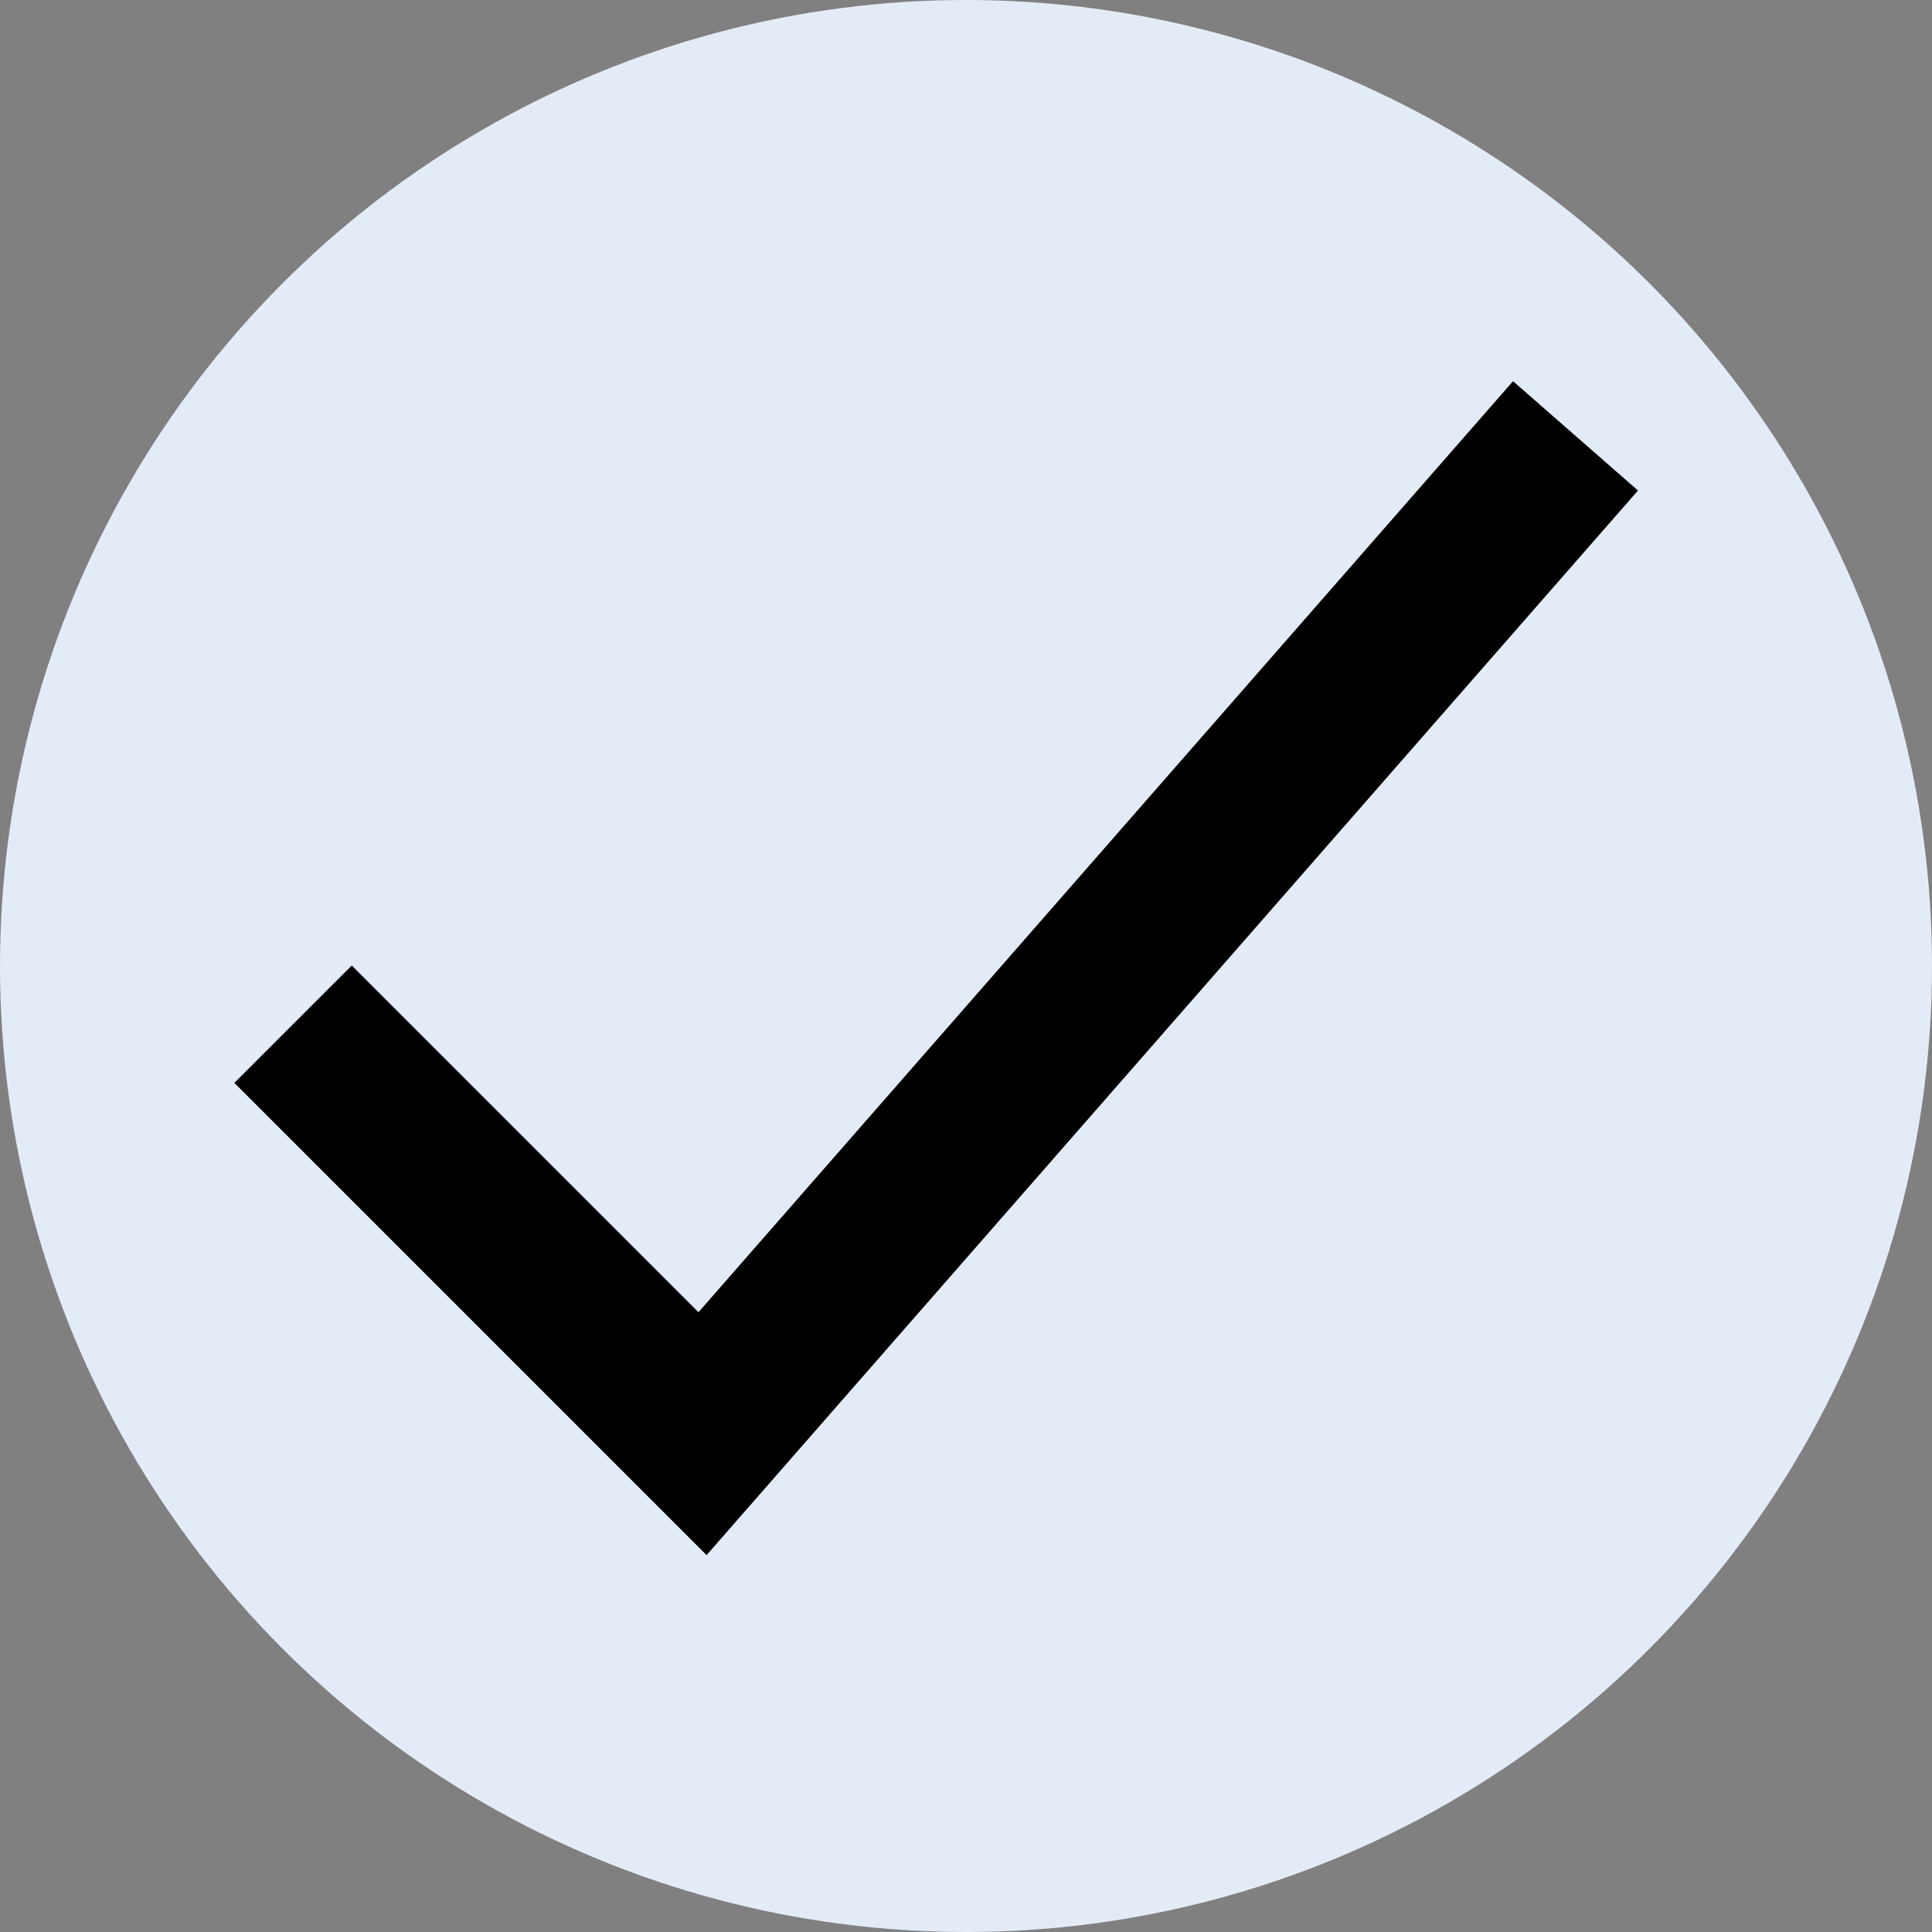 <svg width="16" height="16" viewBox="0 0 16 16" fill="none" xmlns="http://www.w3.org/2000/svg">
<rect x="0" y="0" width="16" height="16" fill="#808080" stroke="none"/>
<circle cx="8" cy="8" r="8" fill="#E3ECF6"/>
<path d="M12.595 4.127L5.818 11.873L2.913 8.968" stroke="black" stroke-width="1.375" stroke-miterlimit="10" stroke-linecap="square"/>
</svg>
